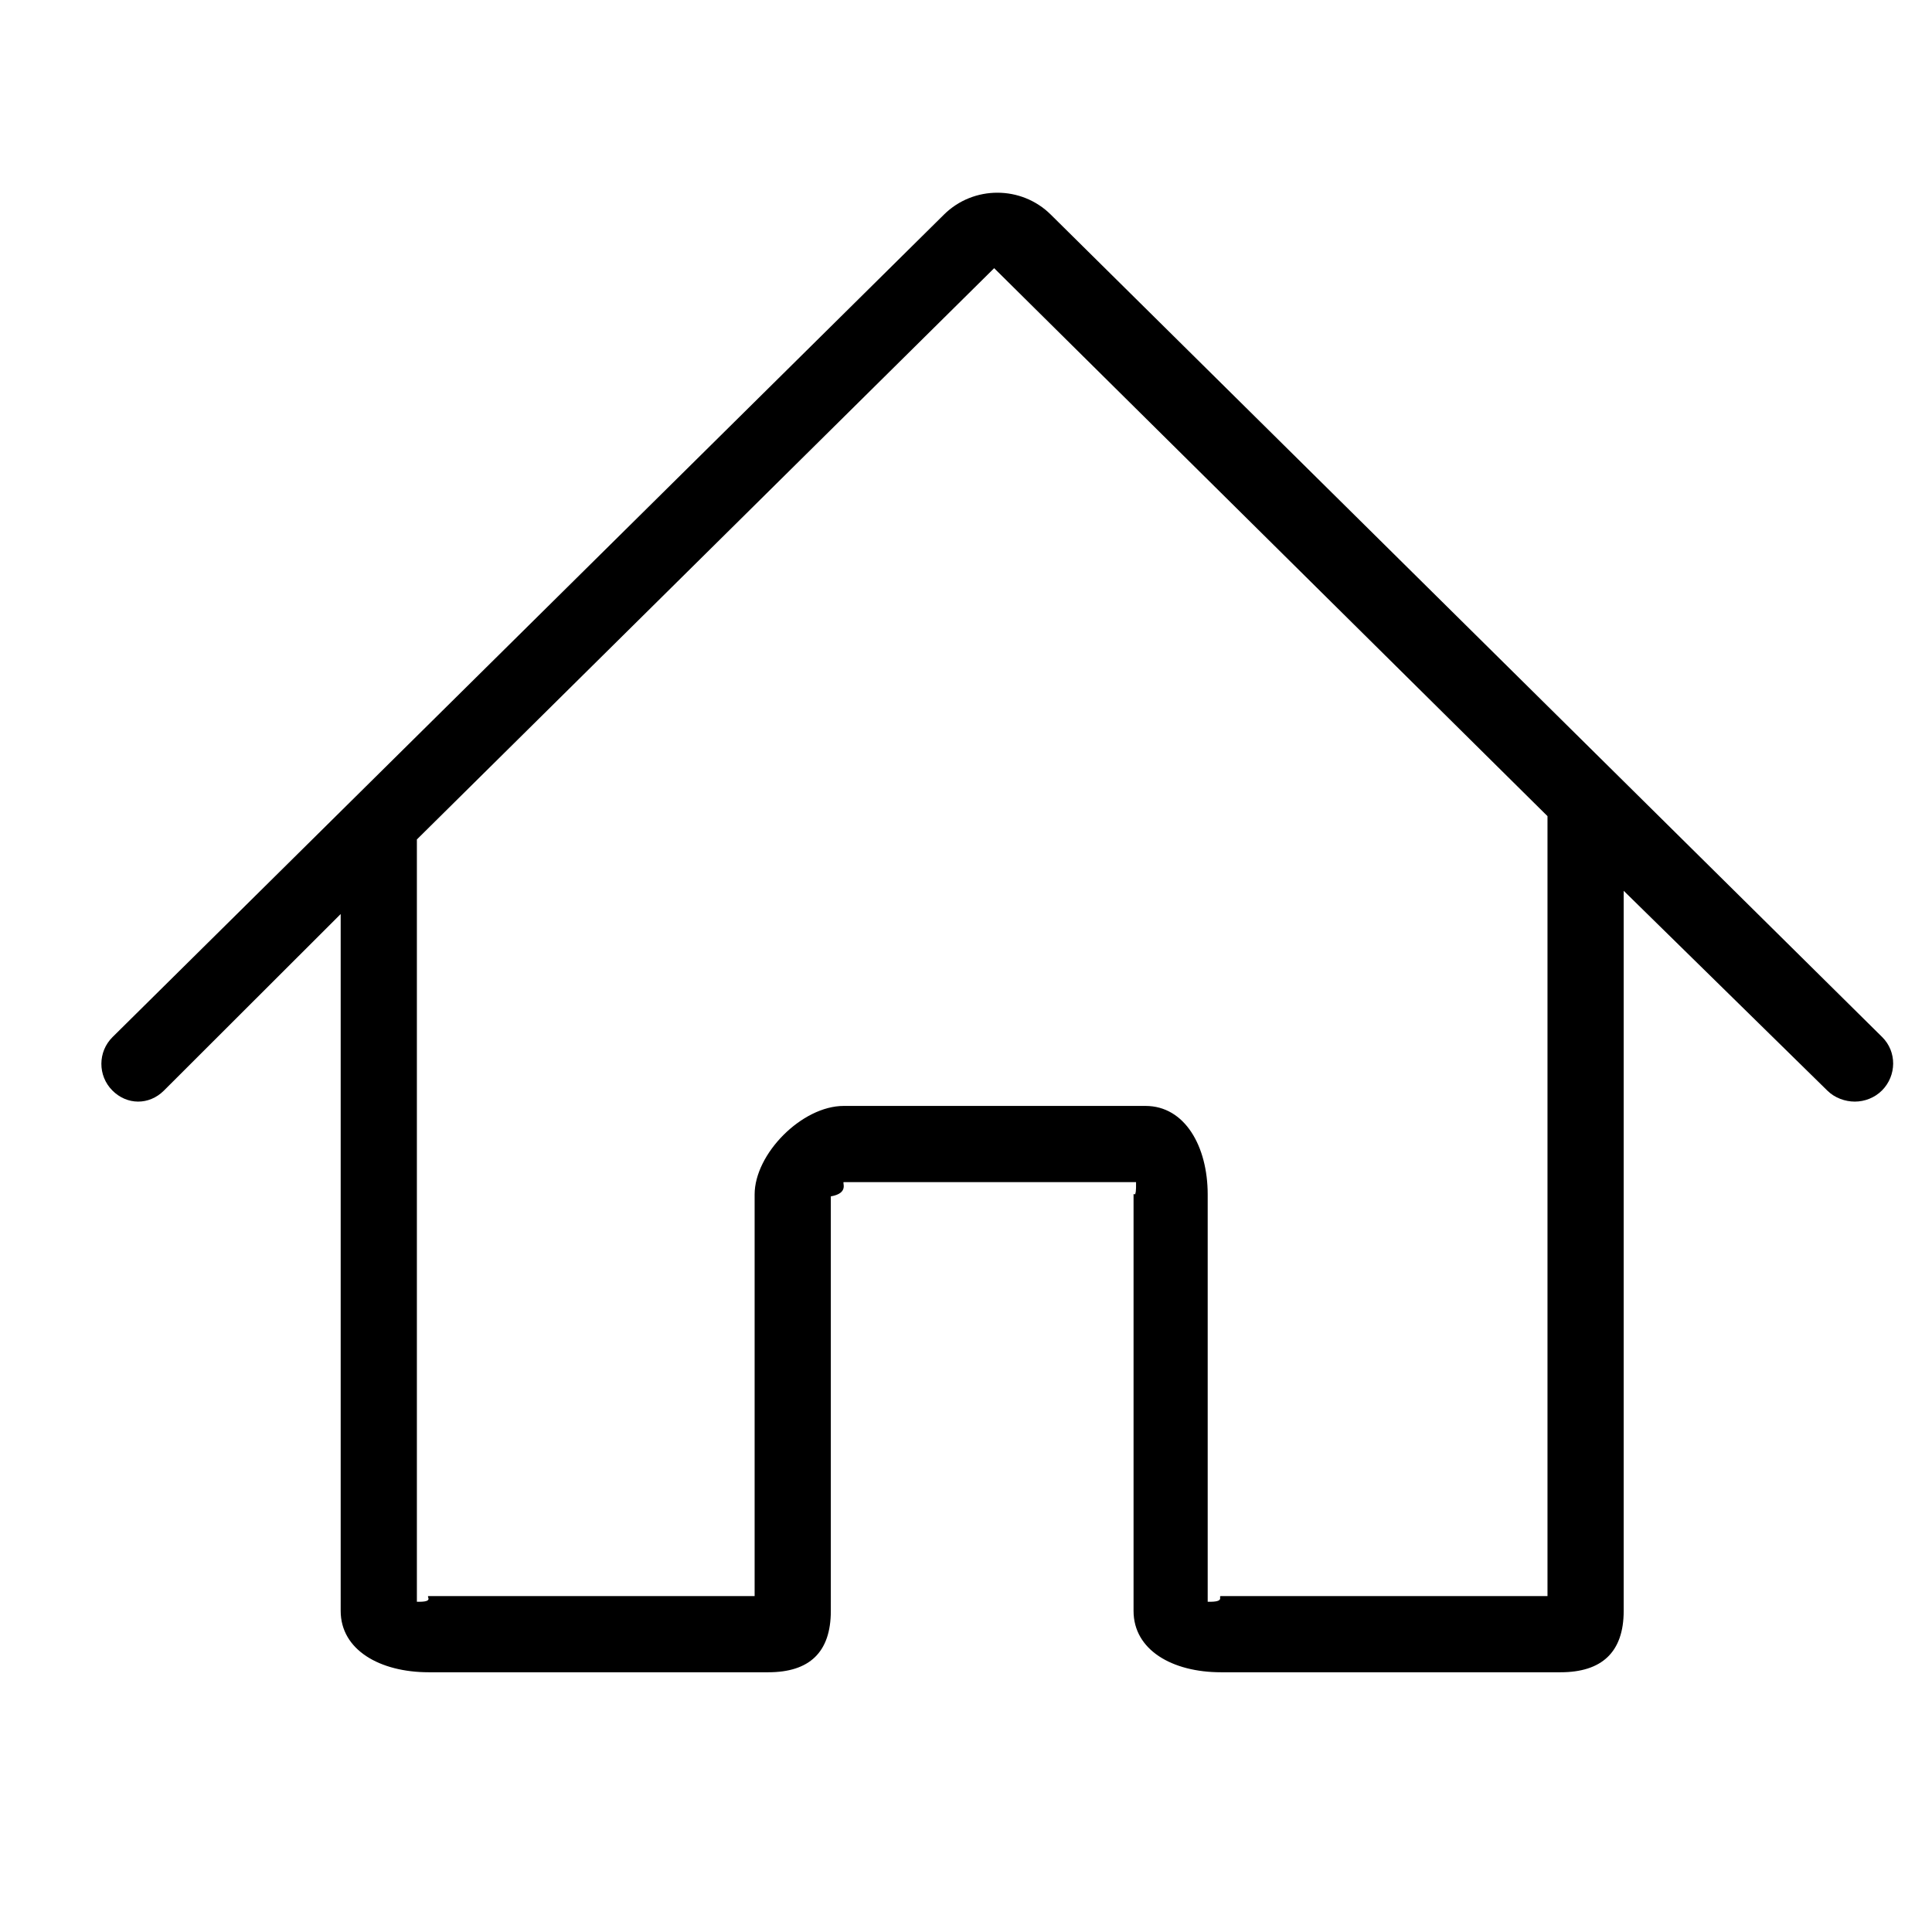 <?xml version="1.0" standalone="no"?><!DOCTYPE svg PUBLIC "-//W3C//DTD SVG 1.1//EN" "http://www.w3.org/Graphics/SVG/1.1/DTD/svg11.dtd"><svg t="1660918153604" class="icon" viewBox="0 0 1024 1024" version="1.1" xmlns="http://www.w3.org/2000/svg" p-id="1257" xmlns:xlink="http://www.w3.org/1999/xlink" width="200" height="200"><defs><style type="text/css">@font-face { font-family: feedback-iconfont; src: url("//at.alicdn.com/t/font_1031158_u69w8yhxdu.woff2?t=1630033759944") format("woff2"), url("//at.alicdn.com/t/font_1031158_u69w8yhxdu.woff?t=1630033759944") format("woff"), url("//at.alicdn.com/t/font_1031158_u69w8yhxdu.ttf?t=1630033759944") format("truetype"); }
</style></defs><path d="M997.592 549.661L556.902 113.712c-15.597-15.427-40.967-15.427-56.555 0L59.663 549.661c-7.85 7.762-7.918 20.425-0.152 28.275 7.772 7.85 19.461 7.928 27.311 0.156l93.747-93.634L180.569 853.813c0 20.679 20.752 32.522 46.675 32.522l179.96 0c21.739 0 33.149-10.505 33.149-32.522L440.352 634.105c9.824-1.689 5.891-7.554 6.843-7.554l154.937 0c0.166 9.824-1.325 5.191-1.325 6.548L600.807 853.813c0 20.679 20.422 32.522 46.344 32.522l179.96 0c21.739 0 33.478-10.505 33.478-32.522L860.589 472.137l107.989 105.954c3.9 3.856 9.424 5.78 14.506 5.78 5.15 0 10.527-1.982 14.437-5.936C1005.289 570.086 1005.442 557.423 997.592 549.661zM820.203 845.947L647.152 845.947c-1.811 0 2.775 3.315-7.049 3.003L640.103 633.099c0-25.629-12.189-46.935-32.942-46.935L447.195 586.165c-22.158 0-47.229 25.377-47.229 46.935l0 212.849L227.244 845.948c-1.811 0 3.535 3.315-6.288 3.003L220.955 444.924l305.97-302.782 293.278 290.433L820.203 845.947z" p-id="1258"></path></svg>